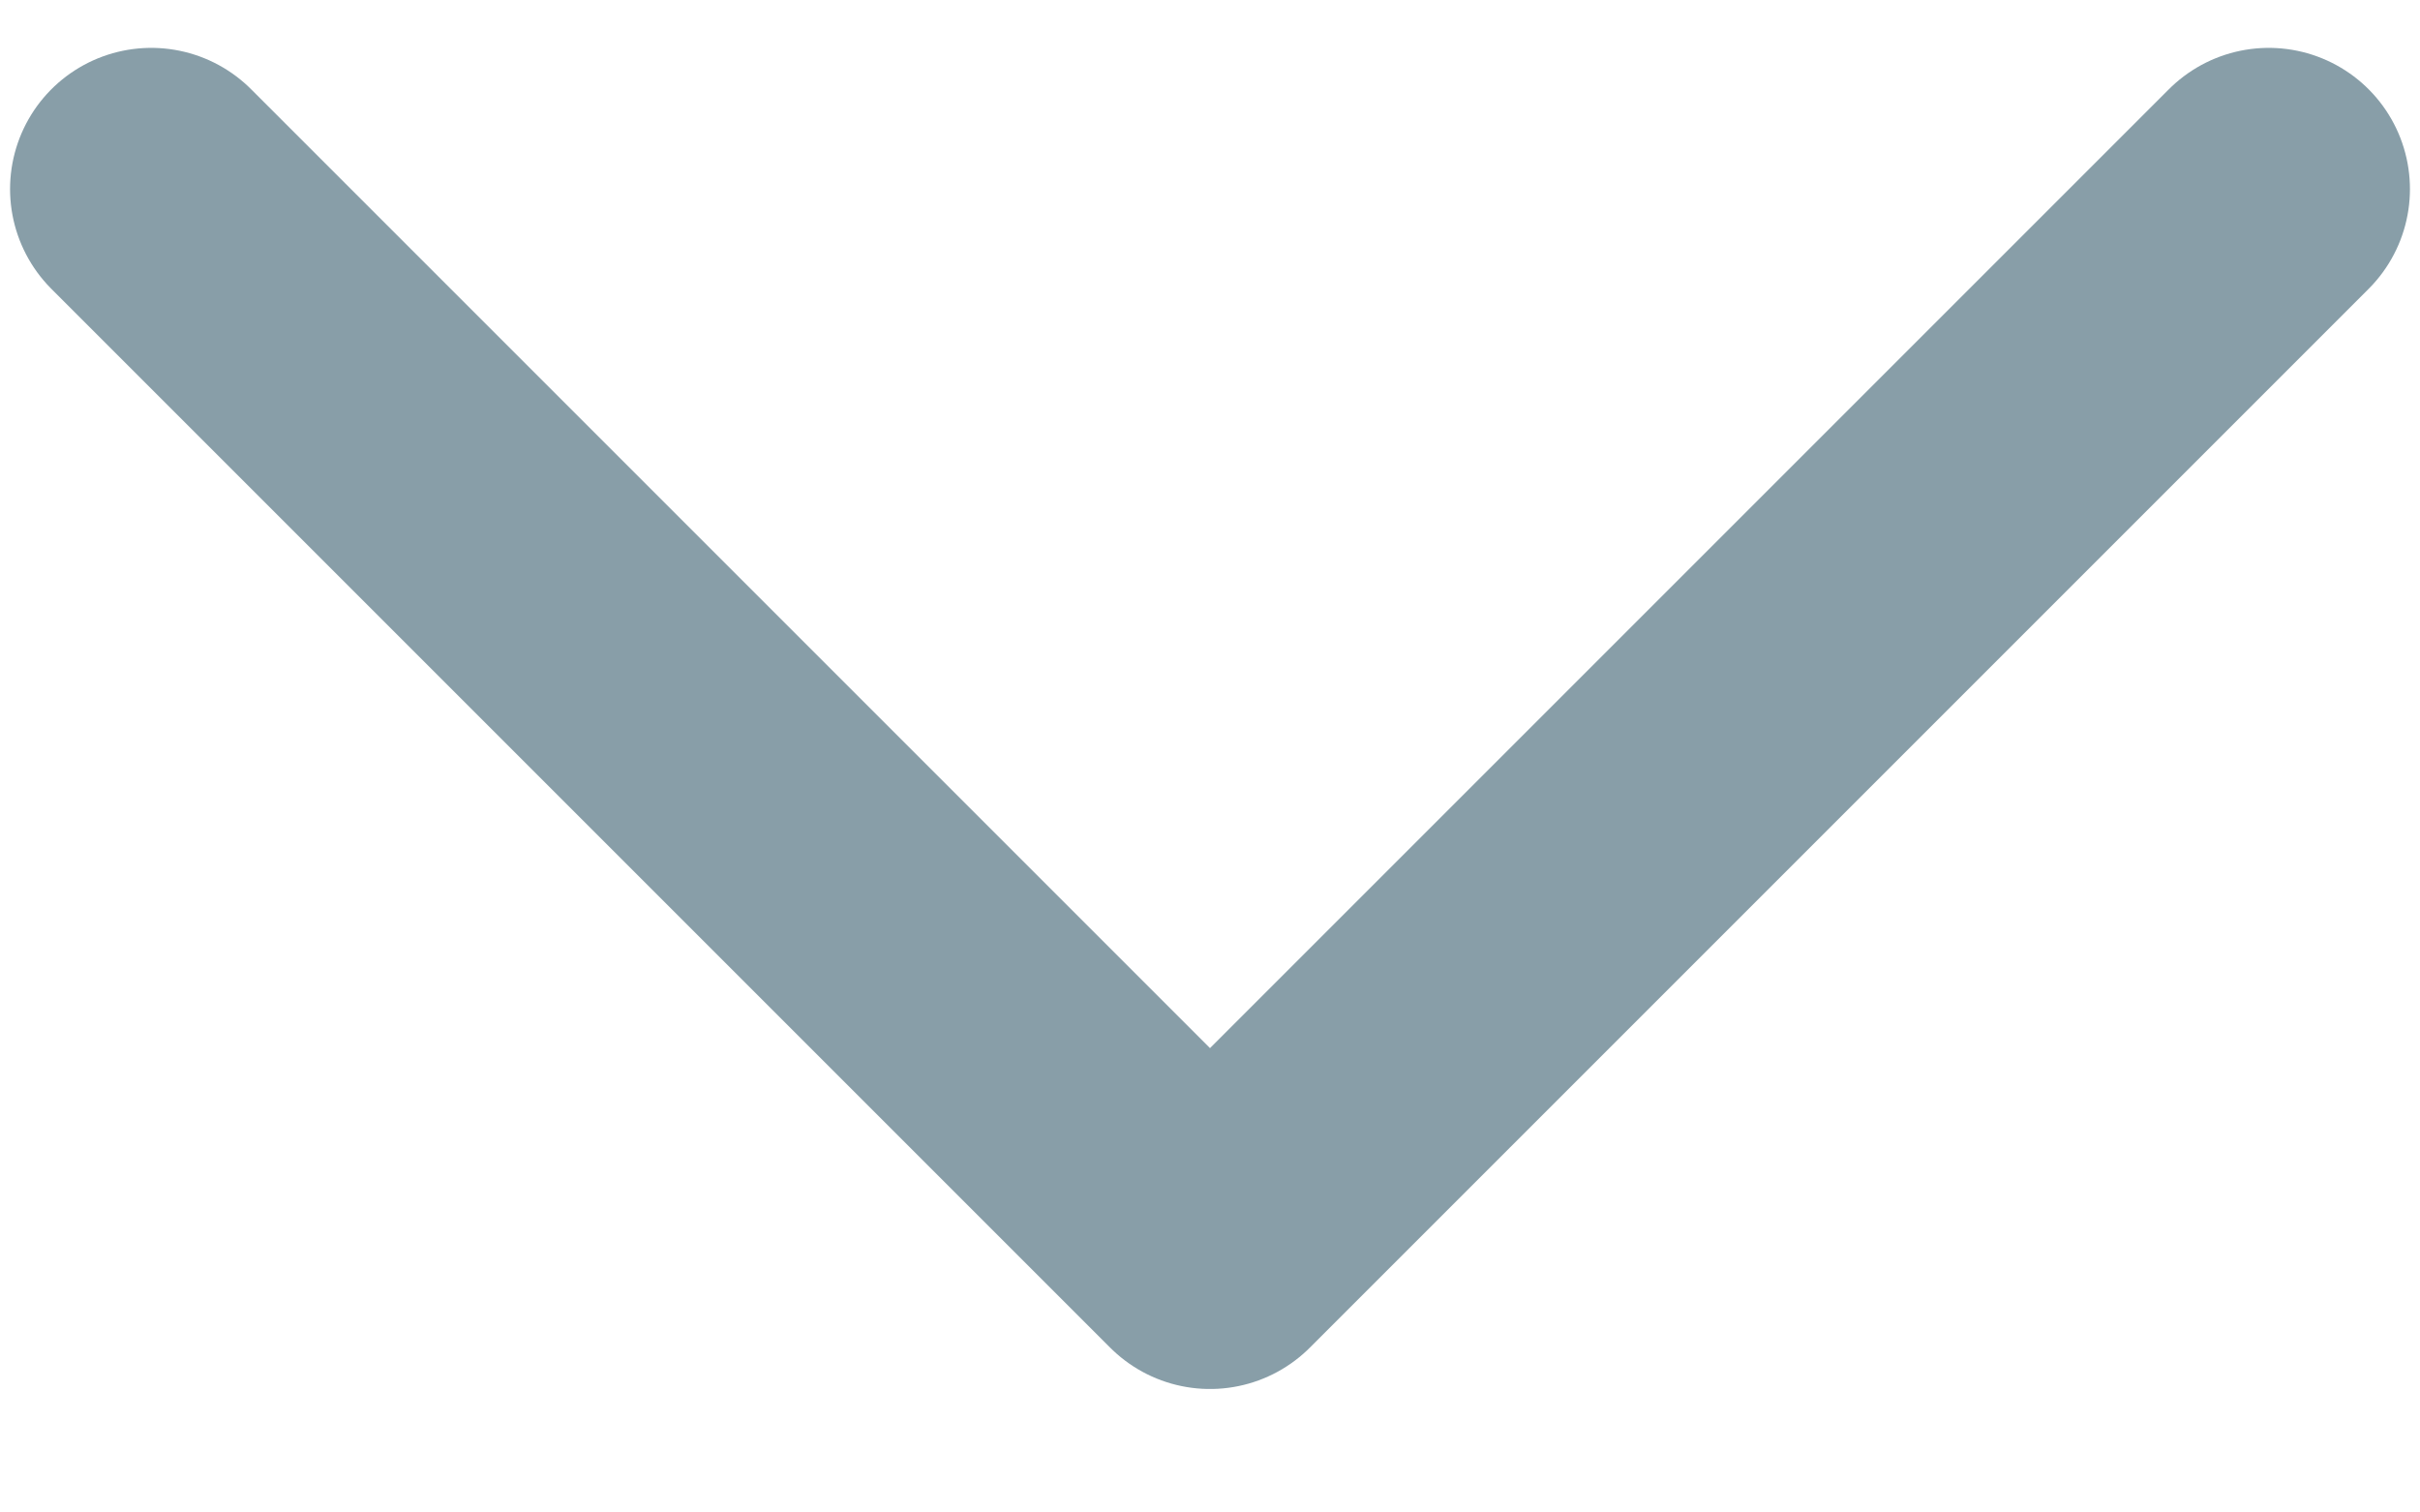 <svg width="16" height="10" viewBox="0 0 16 10" fill="none" xmlns="http://www.w3.org/2000/svg">
<path d="M15 1.25L8 8.25L1 1.25" stroke="#889EA8" stroke-width="1.867" stroke-linecap="round" stroke-linejoin="round"/>
</svg>
